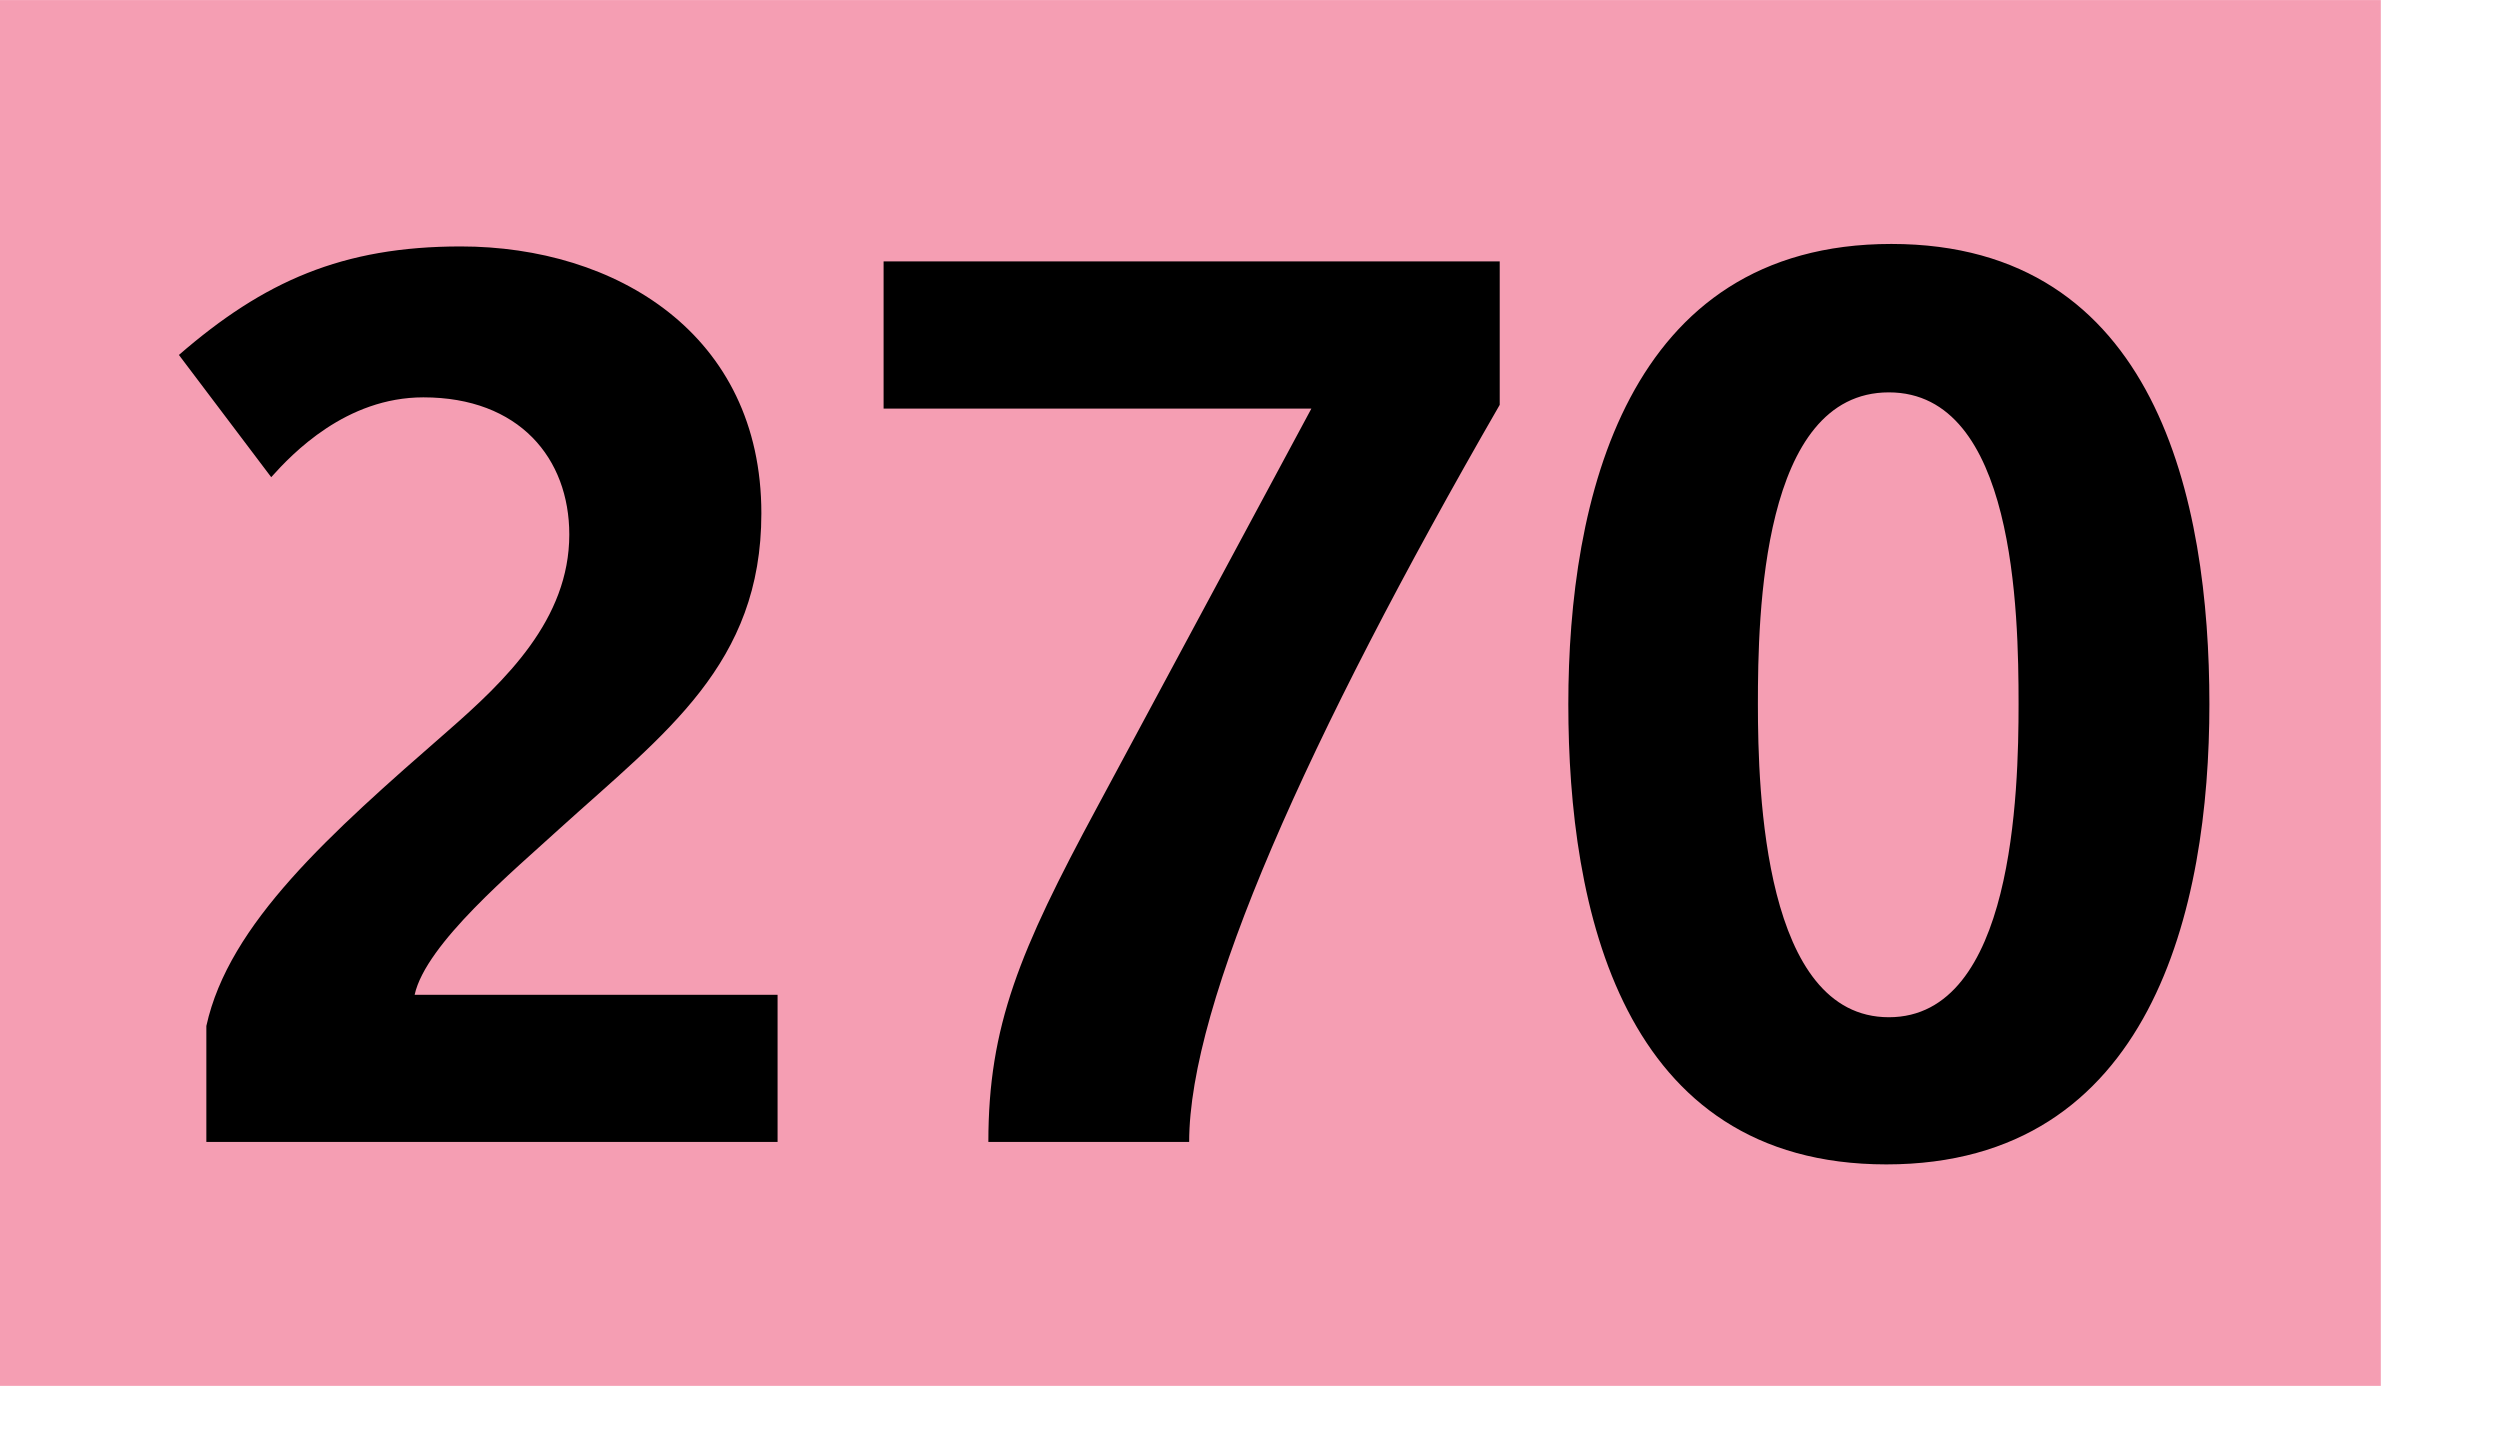 <svg xmlns="http://www.w3.org/2000/svg" height="1000" width="1718" viewBox="0 0 1804 1050"><path fill="#f59eb3" d="M0 0h1718v1000H0z"/><path d="M148.903 824v-83.699c16.2-73.8 89.099-138.6 173.699-212.398 42.3-36.9 88.199-81 88.199-142.199 0-54.9-36-99-105.299-99-55.799 0-94.5 40.5-109.799 57.6l-66.6-88.199c61.2-53.1 117.899-78.3 203.399-78.3 111.599 0 216.898 63 216.898 192.599 0 108.899-69.299 158.398-145.799 227.698-32.399 29.7-96.299 82.8-104.399 119.699H561.1V824H148.903zM858.1 824H713.201c0-83.699 22.5-137.699 78.3-241.198l154.798-287.998H637.601v-106.2h444.597v103.499C942.698 534.202 858.1 724.101 858.1 824zM1361.197 840.2c-191.698 0-229.498-185.399-229.498-332.099 0-146.698 41.399-332.097 233.098-332.097s229.499 185.399 229.499 332.097c0 146.7-41.4 332.099-233.099 332.099zm1.8-557.096c-91.799 0-94.499 160.199-94.499 224.998 0 63.9 4.5 225.899 94.499 225.899 90 0 93.6-162.899 93.6-225.899 0-66.6-2.701-224.998-93.6-224.998z"/></svg>
